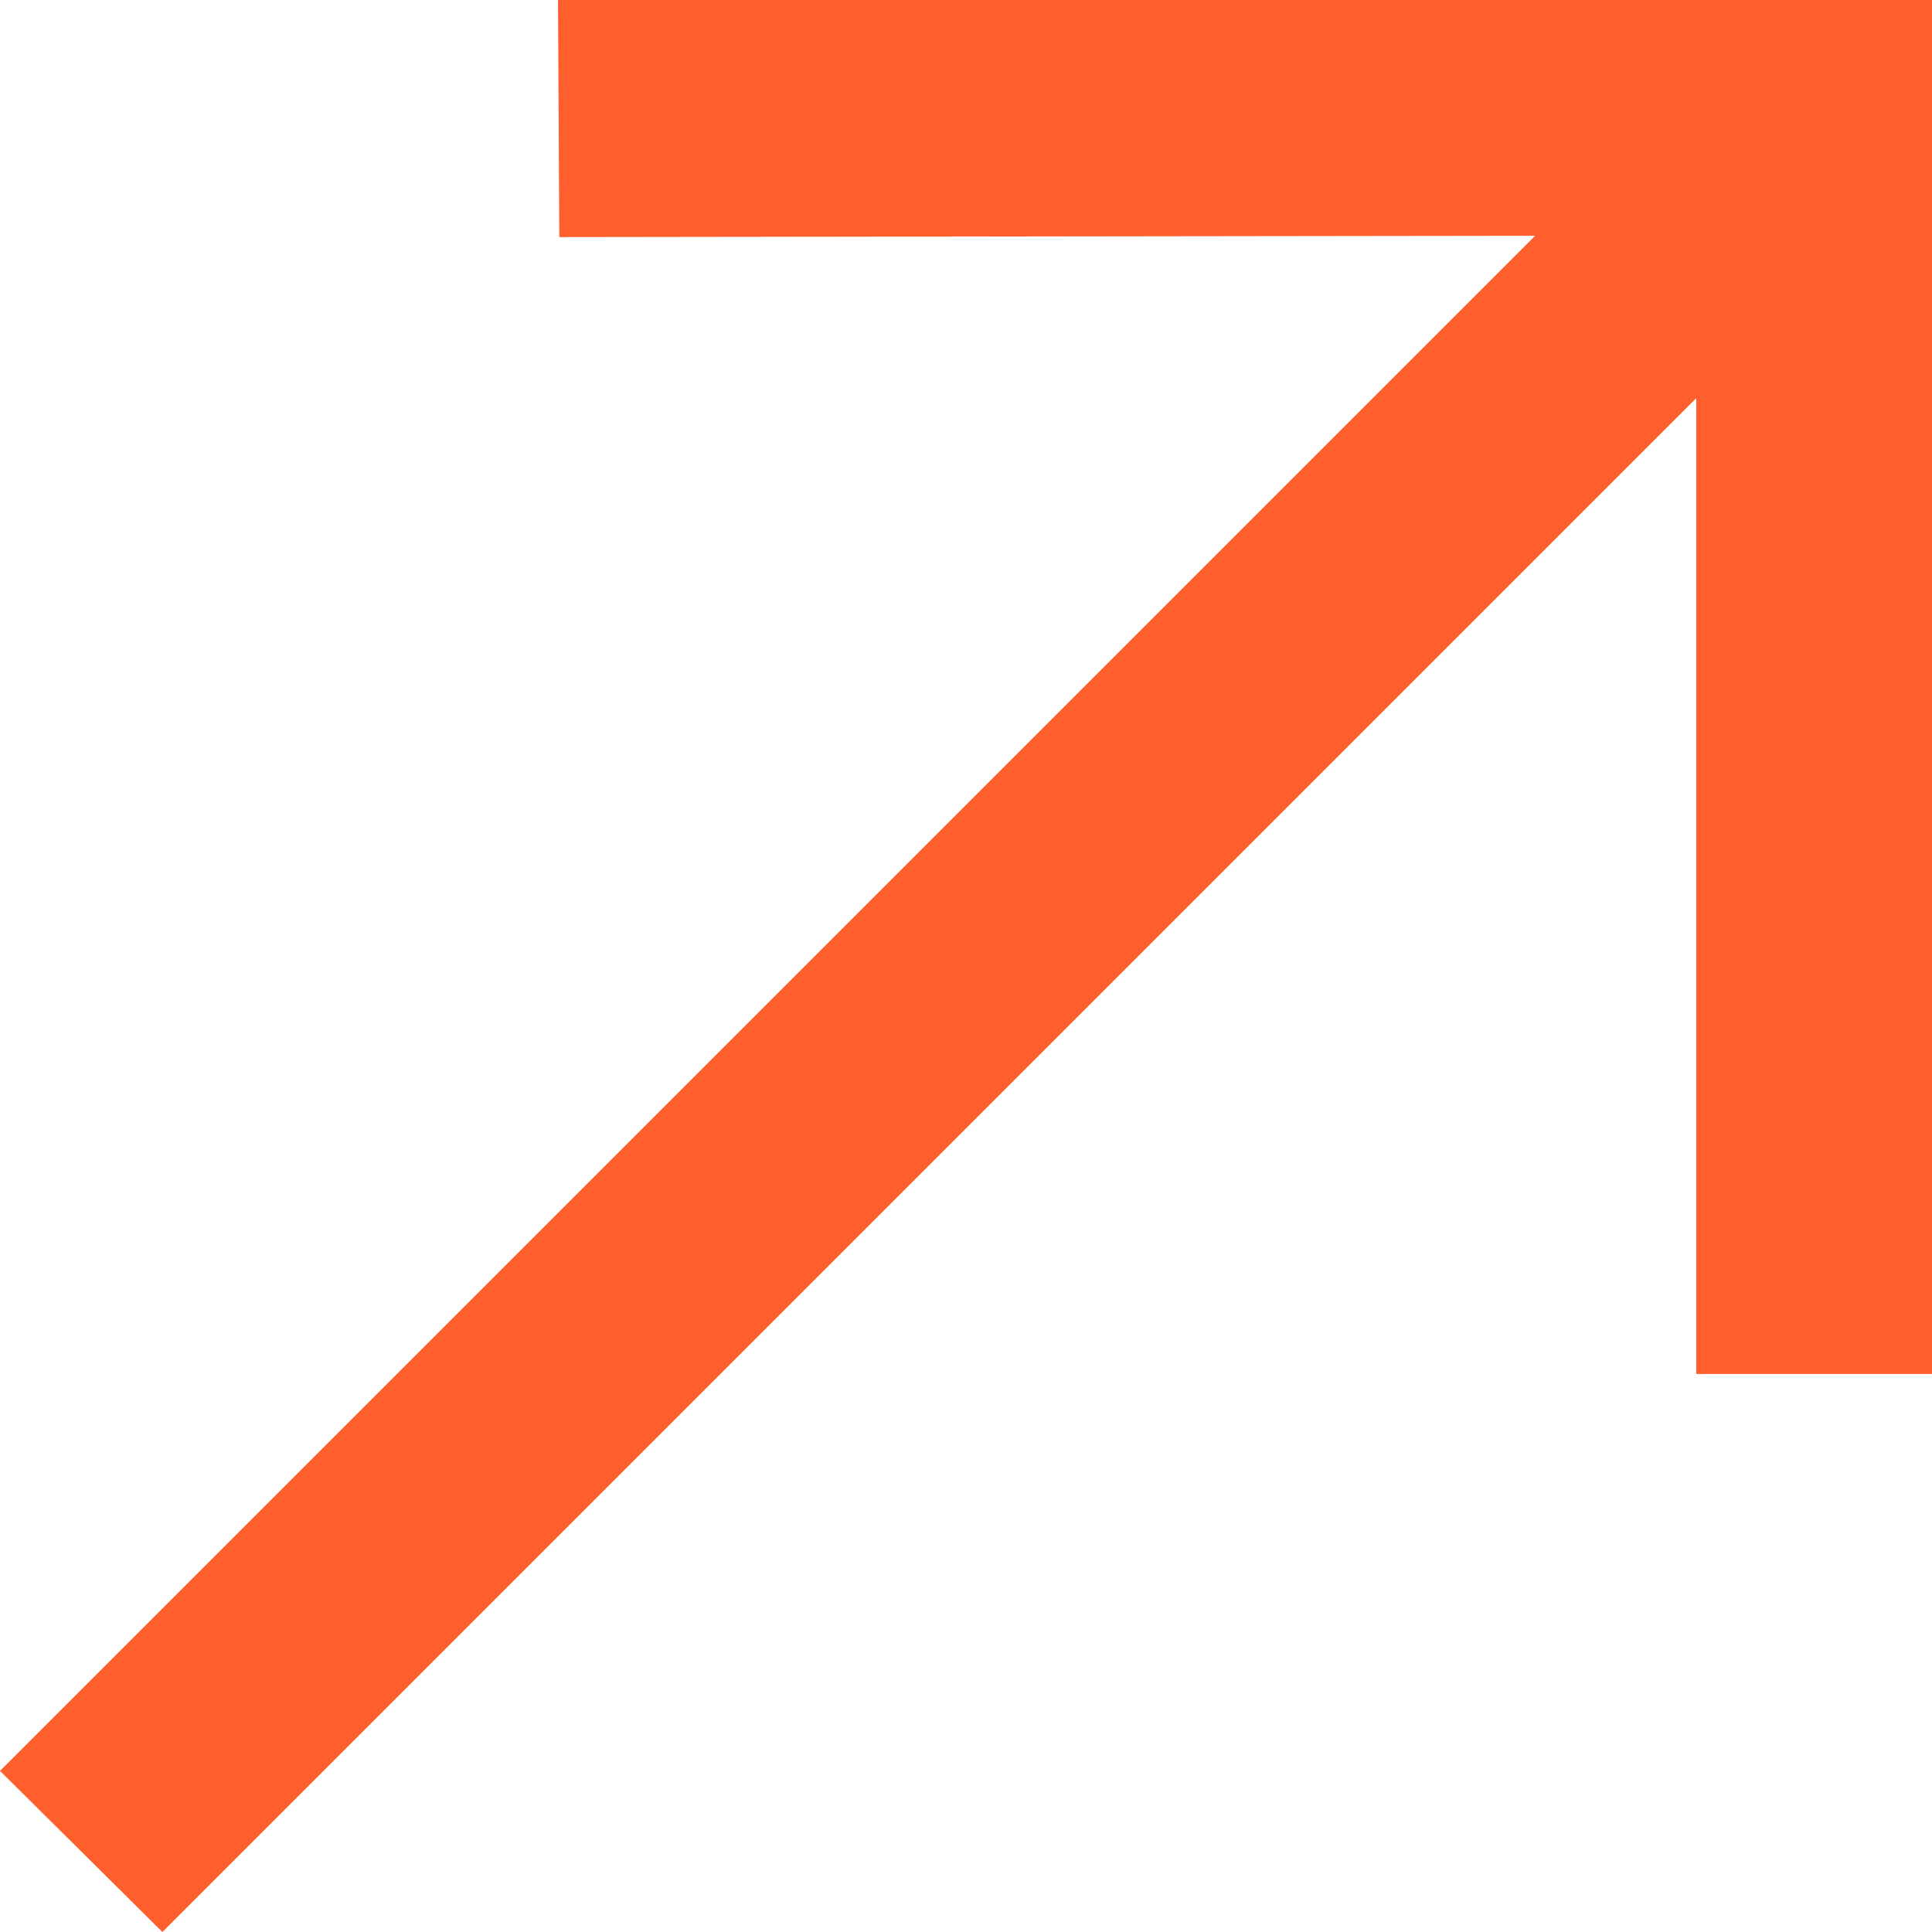 <?xml version="1.0" encoding="UTF-8"?>
<svg id="Camada_2" data-name="Camada 2" xmlns="http://www.w3.org/2000/svg" viewBox="0 0 14.75 14.75">
  <defs>
    <style>
      .cls-1 {
        fill: #fe5f2d;
        stroke-width: 0px;
      }
    </style>
  </defs>
  <g id="Design_Mobile" data-name="Design / Mobile">
    <polygon class="cls-1" points="4.26 0 4.27 1.81 11.72 1.8 0 13.52 1.24 14.75 12.95 3.04 12.95 10.49 14.75 10.49 14.75 0 4.26 0"/>
  </g>
</svg>